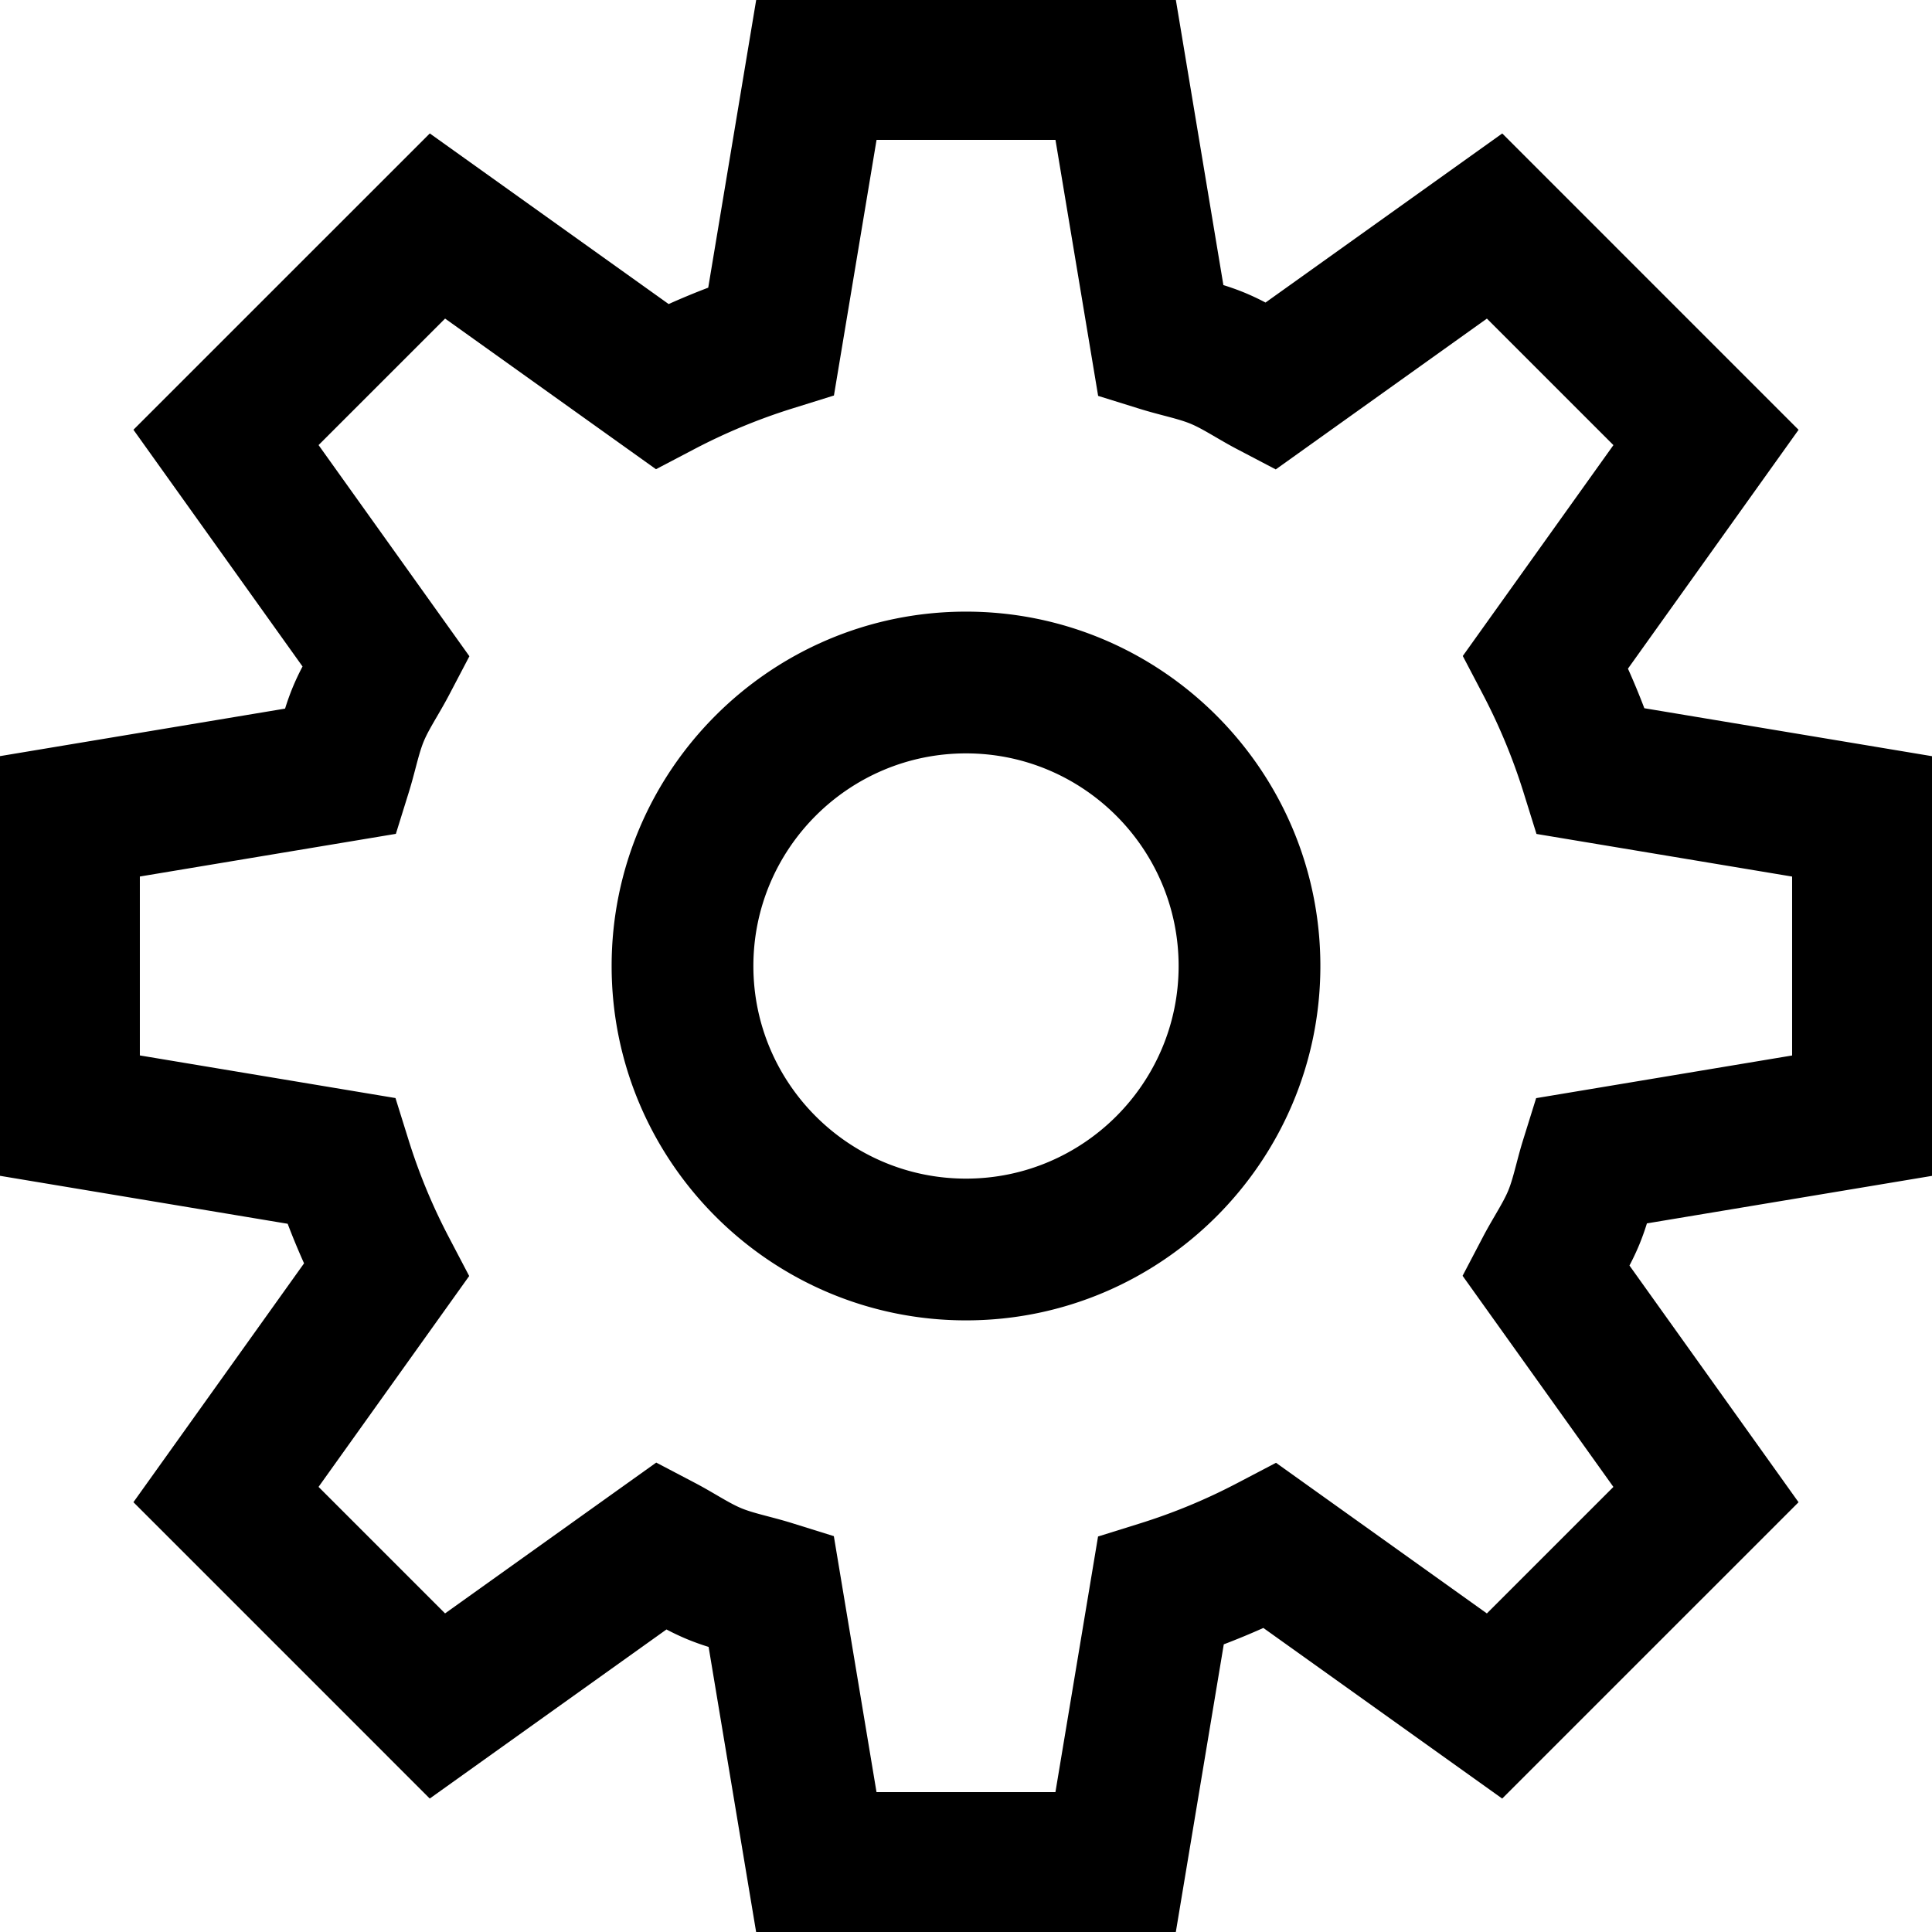 <svg xmlns="http://www.w3.org/2000/svg" viewBox="0 0 448 448"><path d="M272.581 448.435h-97.175l-11.09-66.542a57.899 57.899 0 0 1-4.973-1.786 58.237 58.237 0 0 1-4.797-2.261l-54.893 39.207-68.712-68.718 39.565-55.387a170.41 170.41 0 0 1-3.801-9.174l-67.14-11.193v-97.175l66.541-11.09a58.48 58.48 0 0 1 1.787-4.973 58.058 58.058 0 0 1 2.261-4.796L30.943 99.653l68.721-68.712 55.387 39.565a169.63 169.63 0 0 1 9.175-3.801l11.193-67.14h97.174l11.09 66.542c1.6.499 3.263 1.079 4.974 1.787a58.237 58.237 0 0 1 4.797 2.261l54.893-39.208 68.713 68.717-39.565 55.387a170.105 170.105 0 0 1 3.801 9.175l67.14 11.193v97.174l-66.542 11.09a57.795 57.795 0 0 1-1.786 4.974 57.951 57.951 0 0 1-2.263 4.798l39.209 54.891-68.717 68.714-55.388-39.565a170.41 170.41 0 0 1-9.174 3.801l-11.194 67.139zm-69.331-32.87h41.487l9.883-59.273 9.65-3.013a134.906 134.906 0 0 0 22.66-9.388l8.955-4.693 48.898 34.93 29.337-29.335-34.969-48.956 4.689-8.952c.951-1.818 1.9-3.445 2.817-5.02 1.268-2.176 2.363-4.056 3.081-5.788.715-1.727 1.269-3.831 1.911-6.268.461-1.753.938-3.564 1.546-5.512l3.011-9.655 59.357-9.893v-41.488l-59.276-9.882-3.012-9.652a136.602 136.602 0 0 0-9.386-22.659l-4.693-8.955 34.93-48.898-29.336-29.337-48.962 34.972-8.956-4.695c-1.81-.949-3.432-1.895-5-2.809-2.178-1.27-4.06-2.367-5.789-3.083l-.001-.001c-1.741-.721-3.854-1.277-6.3-1.921-1.742-.459-3.543-.934-5.477-1.535l-9.664-3.007-9.894-59.364h-41.488l-9.882 59.275-9.652 3.012a136.616 136.616 0 0 0-22.66 9.387l-8.955 4.693-48.899-34.93-29.339 29.335 34.975 48.964-4.696 8.956c-.949 1.81-1.894 3.431-2.809 5-1.271 2.178-2.367 4.06-3.083 5.79-.721 1.741-1.278 3.854-1.922 6.301-.458 1.741-.933 3.541-1.534 5.474l-3.007 9.666-59.365 9.894v41.487l59.275 9.883 3.012 9.651a134.76 134.76 0 0 0 9.387 22.659l4.693 8.955-34.93 48.898 29.336 29.337 48.963-34.972 8.955 4.695c1.81.949 3.432 1.895 5 2.809 2.179 1.271 4.06 2.367 5.792 3.085 1.732.717 3.837 1.271 6.274 1.913 1.752.461 3.563.938 5.511 1.546l9.656 3.011 9.895 59.356zM224 306.172c-45.31 0-82.172-36.862-82.172-82.172 0-45.31 36.862-82.172 82.172-82.172 45.31 0 82.172 36.862 82.172 82.172 0 45.31-36.862 82.172-82.172 82.172zm0-131.475c-27.186 0-49.303 22.117-49.303 49.303 0 27.186 22.117 49.303 49.303 49.303 27.186 0 49.303-22.117 49.303-49.303 0-27.186-22.117-49.303-49.303-49.303z"/></svg>